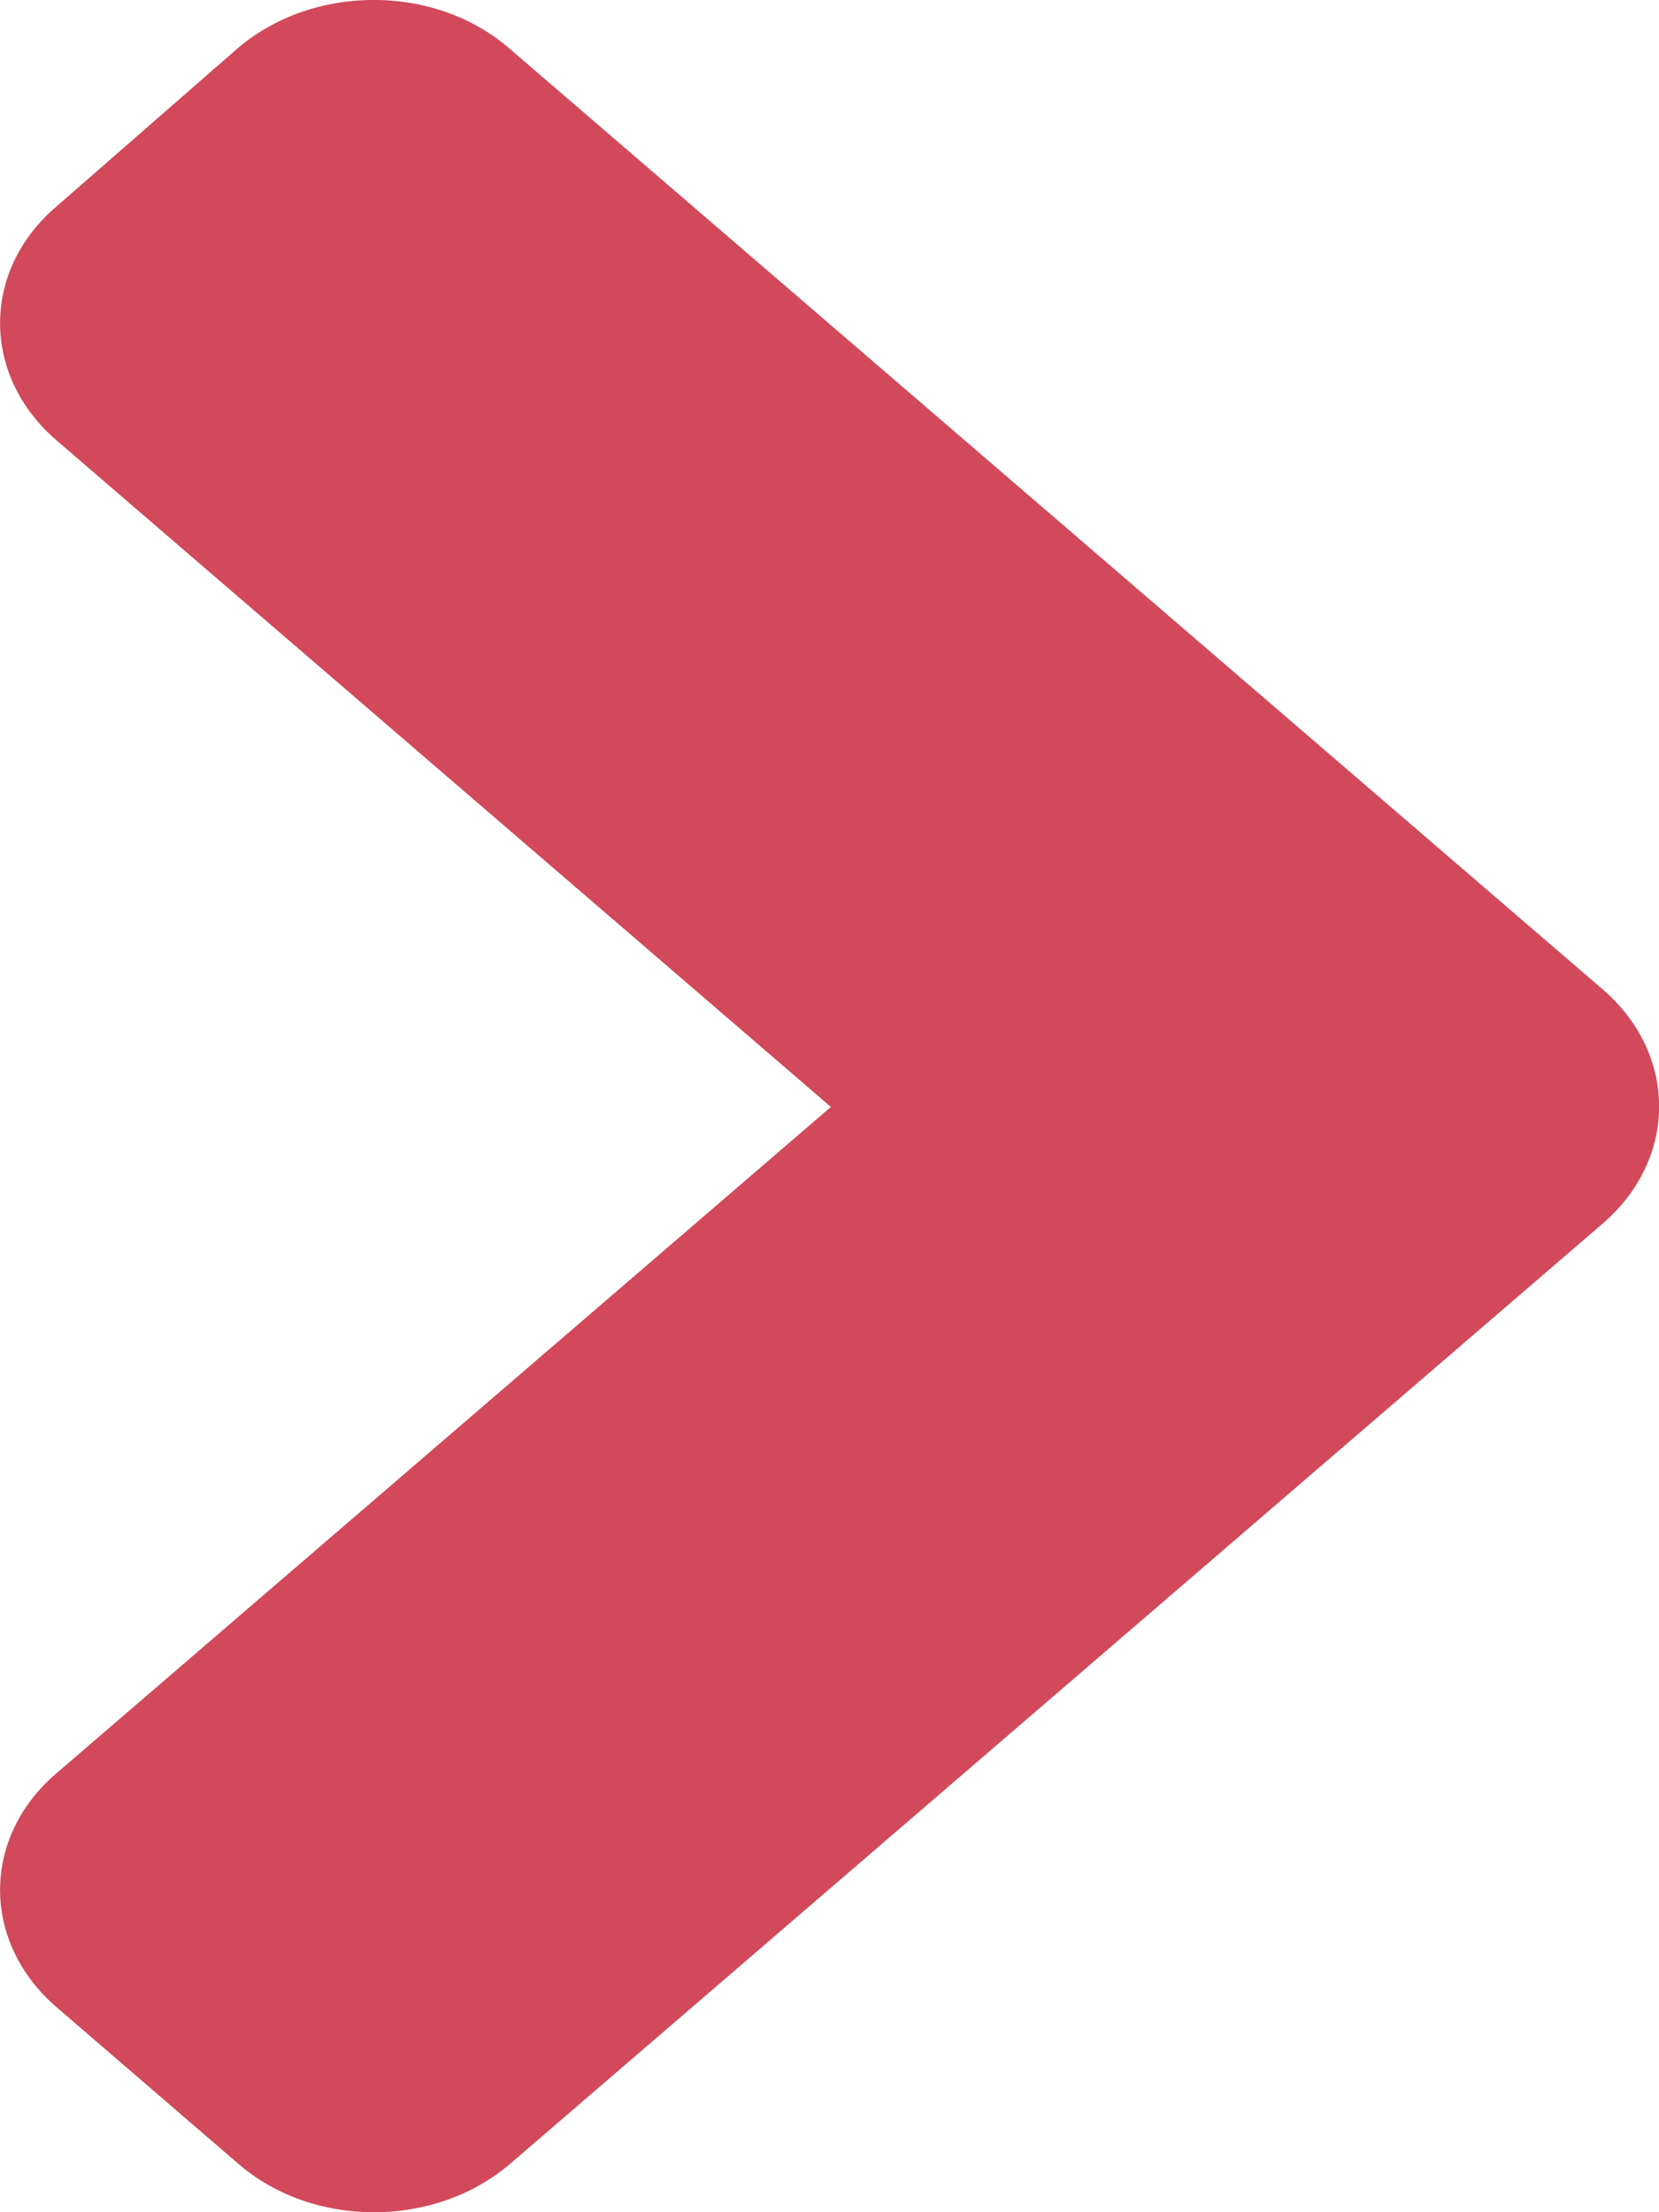<svg width="6" height="8" viewBox="0 0 6 8" fill="none" xmlns="http://www.w3.org/2000/svg">
<path d="M5.796 4.425L1.846 7.824C1.573 8.059 1.131 8.059 0.861 7.824L0.205 7.259C-0.068 7.024 -0.068 6.644 0.205 6.412L3.005 4.003L0.205 1.593C-0.068 1.358 -0.068 0.978 0.205 0.746L0.858 0.176C1.131 -0.059 1.573 -0.059 1.843 0.176L5.793 3.575C6.069 3.81 6.069 4.19 5.796 4.425Z" fill="#D1495B"/>
</svg>
